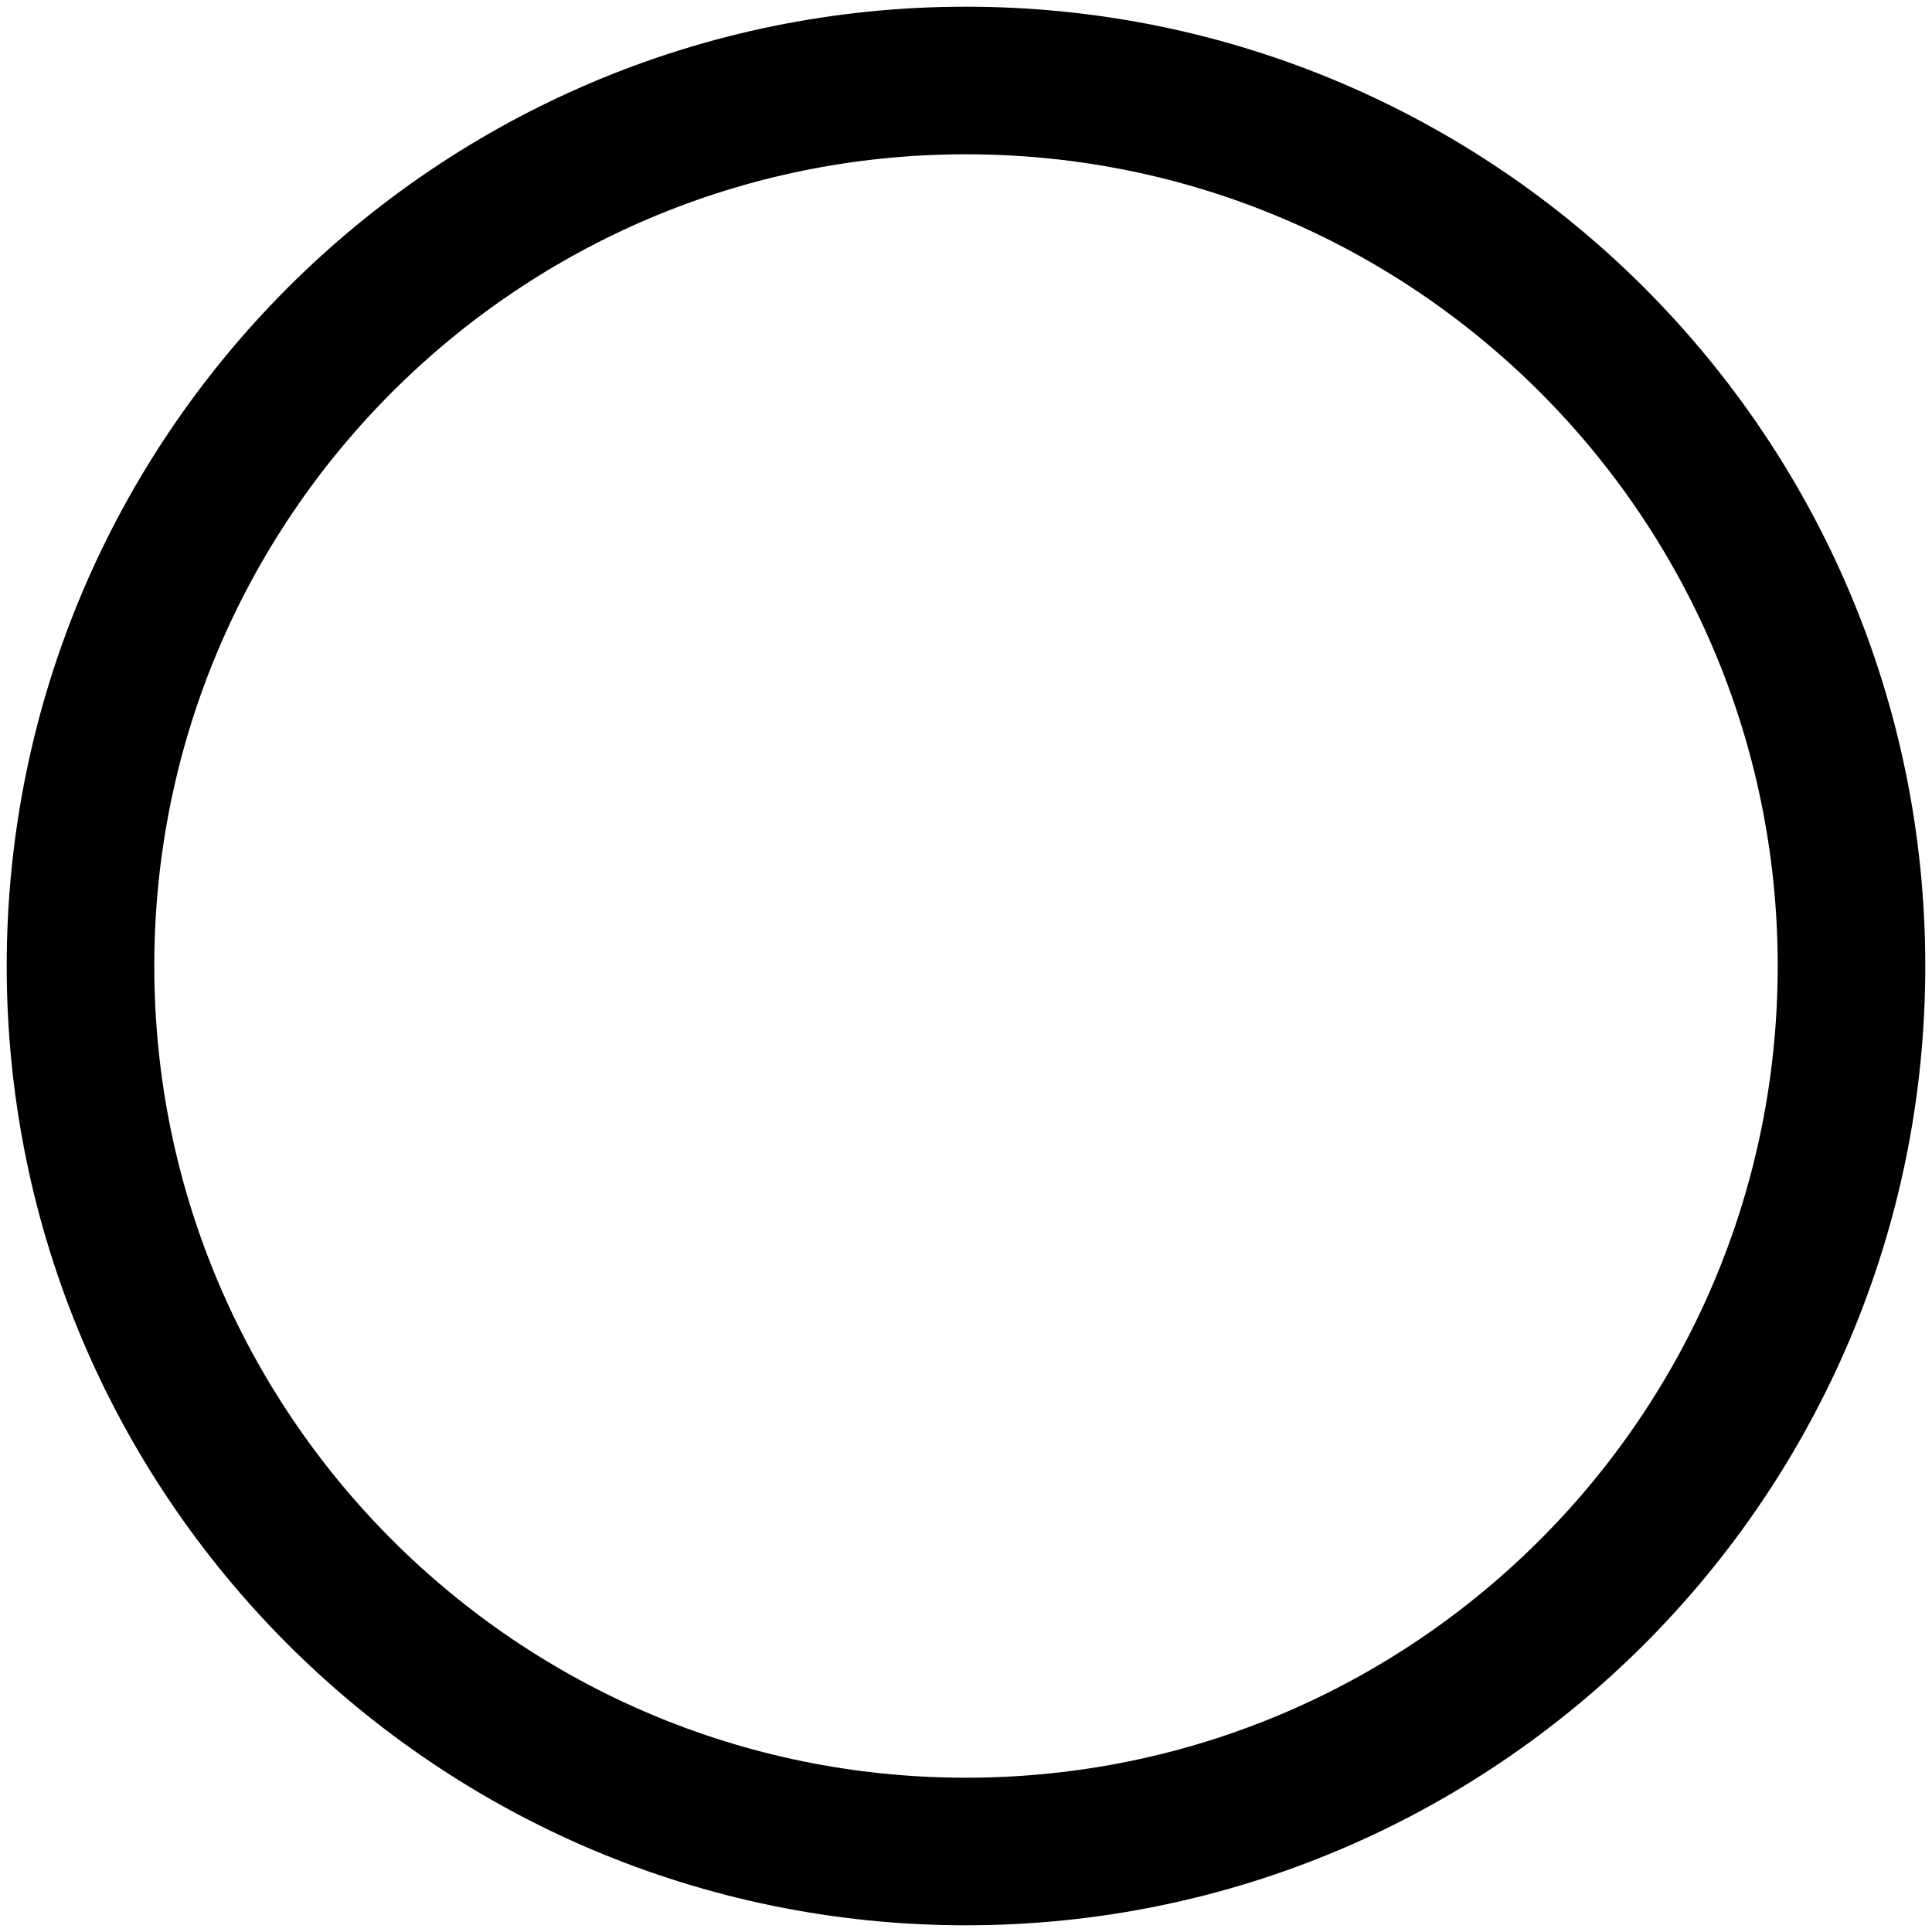 <svg width="18" height="18" viewBox="0 0 18 18" fill="none" xmlns="http://www.w3.org/2000/svg">
<path d="M17.25 9C17.25 4.445 13.555 0.75 9 0.75C4.445 0.75 0.75 4.445 0.75 9C0.75 13.555 4.445 17.25 9 17.25C13.555 17.25 17.25 13.555 17.25 9Z" stroke="black" stroke-width="1.375" stroke-miterlimit="10"/>
</svg>
